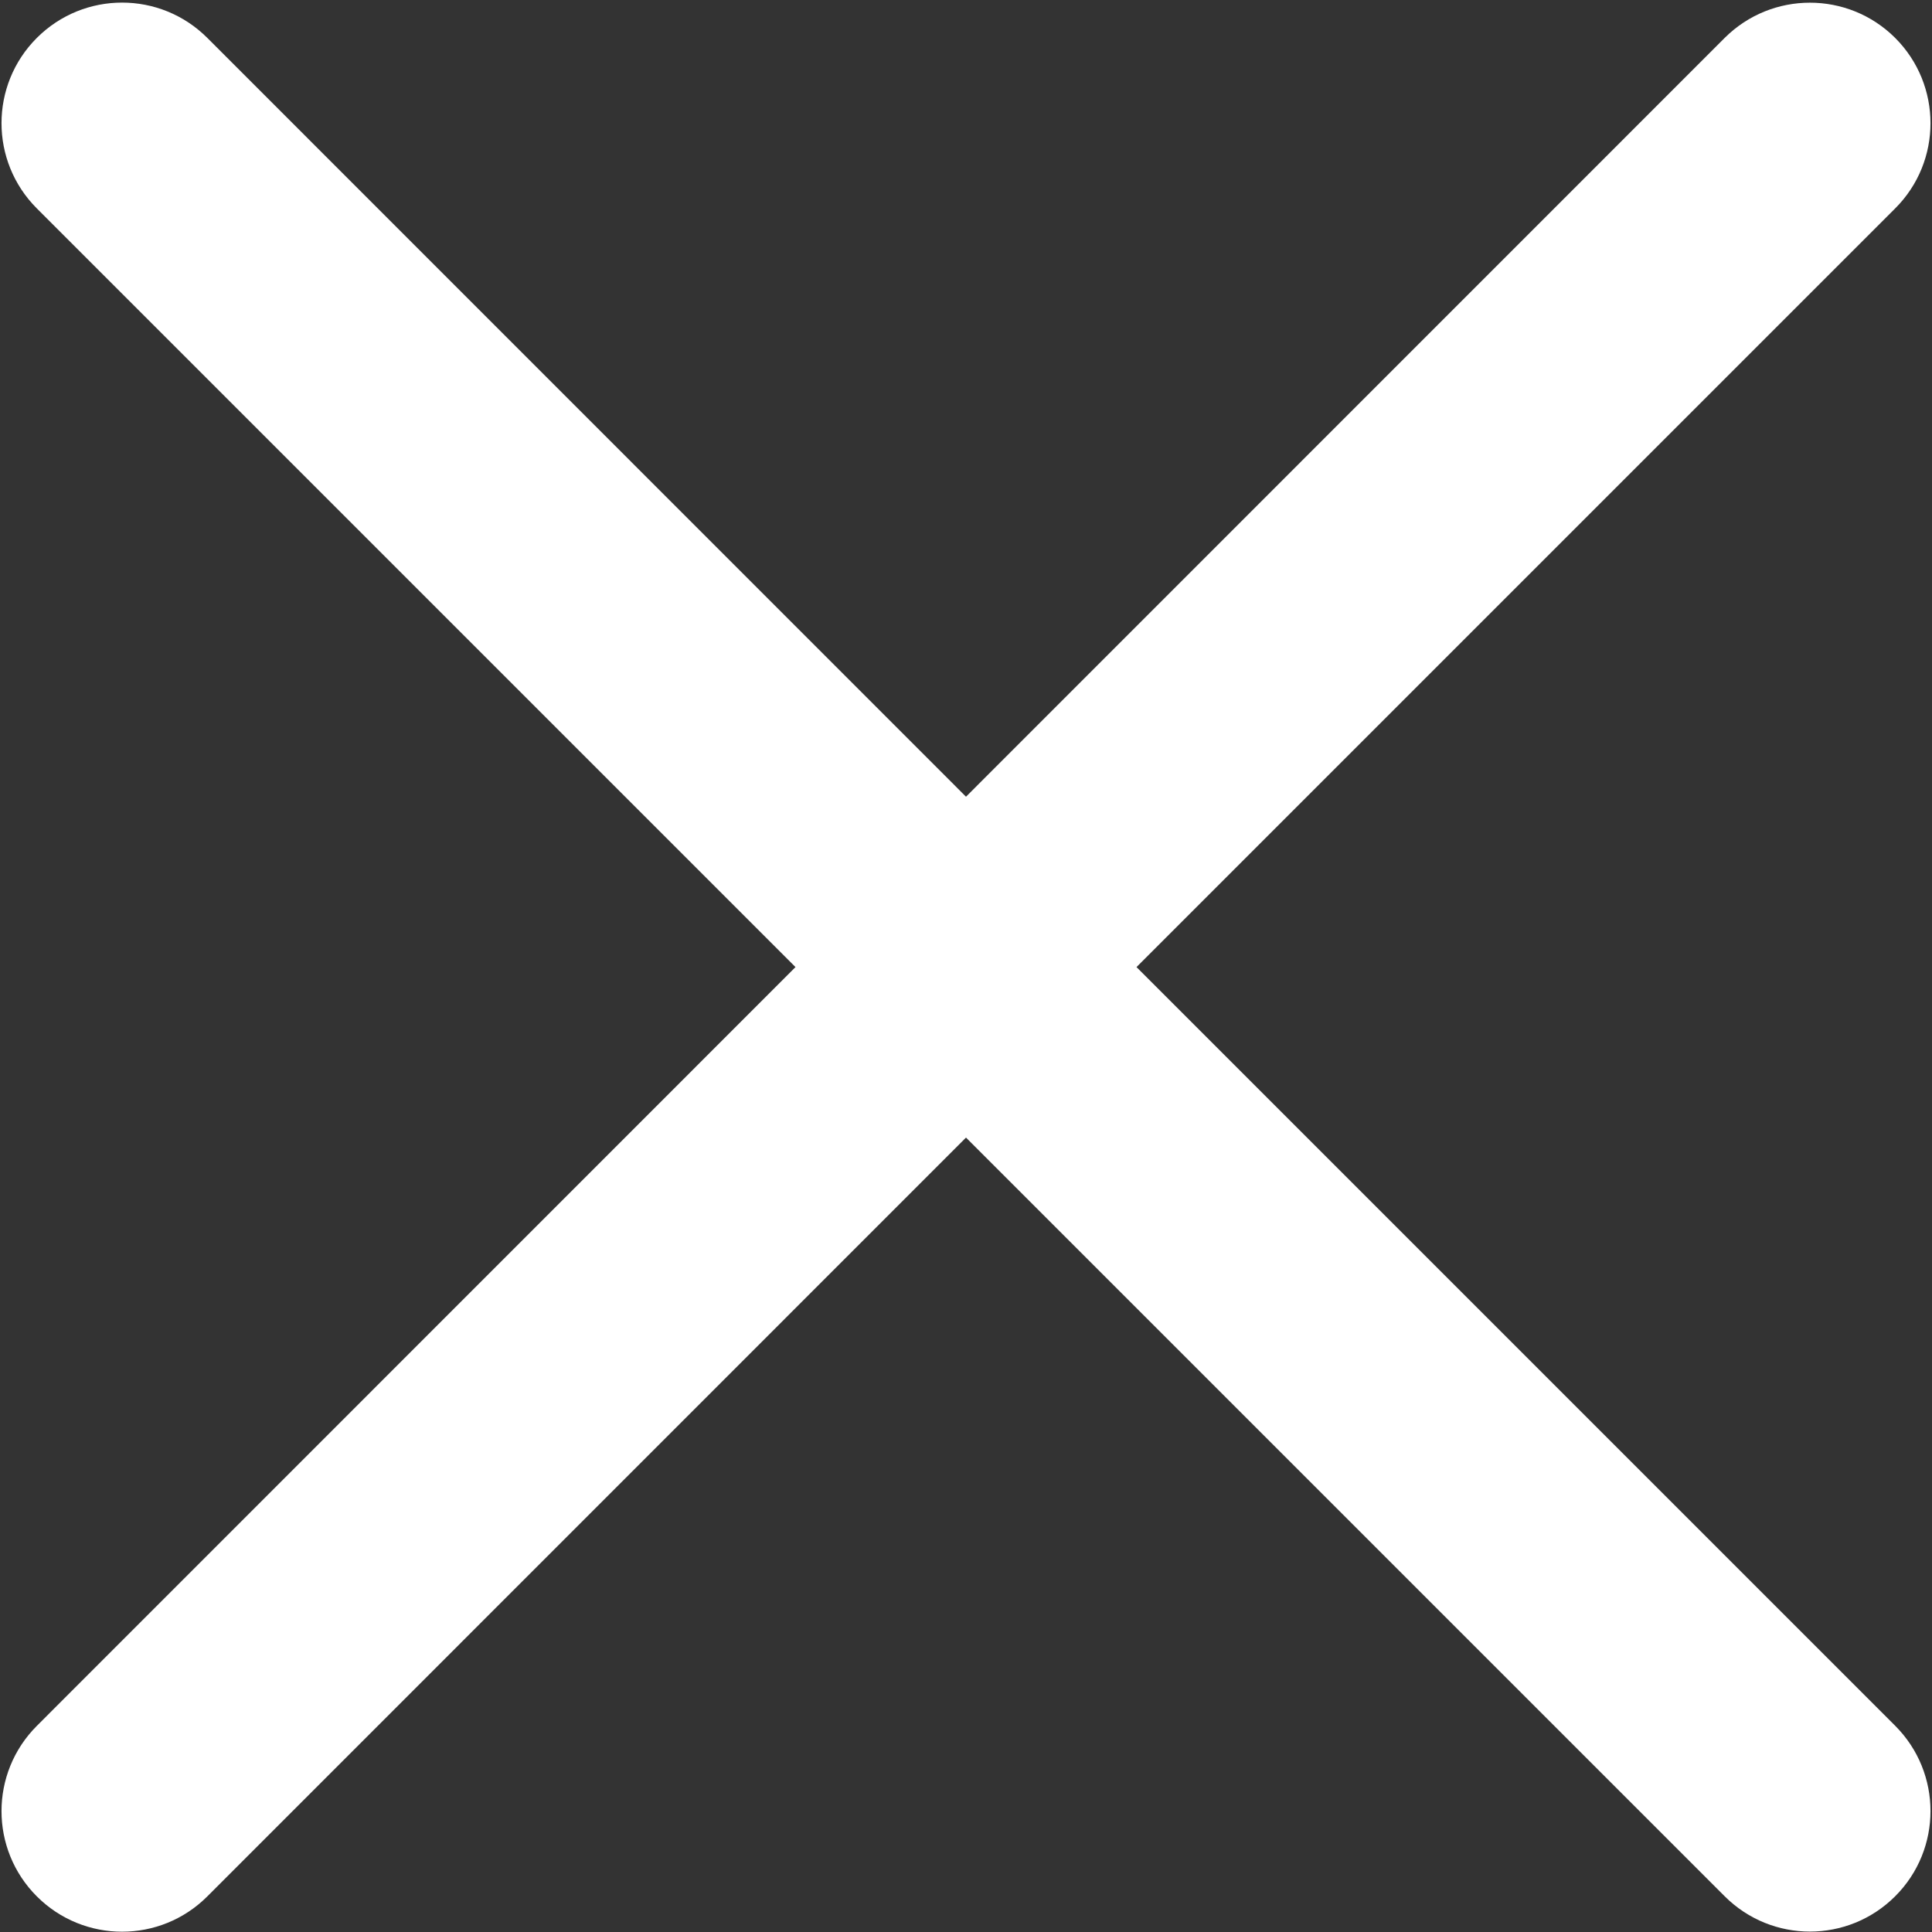 ﻿<?xml version="1.0" encoding="utf-8"?>
<svg version="1.1" xmlns:xlink="http://www.w3.org/1999/xlink" width="16px" height="16px" xmlns="http://www.w3.org/2000/svg">
  <rect width="100%" height="100%" fill="#333333" stroke="none"/>
  <g transform="matrix(1 0 0 1 -284 -17 )">
    <path d="M 8 6.598  L 1.717 0.314  C 1.327 -0.076  0.695 -0.076  0.305 0.314  C -0.085 0.704  -0.085 1.336  0.305 1.726  L 6.588 8.009  L 0.305 14.293  C -0.085 14.683  -0.085 15.315  0.305 15.705  C 0.695 16.095  1.327 16.095  1.717 15.705  L 8 9.421  L 14.283 15.704  C 14.673 16.094  15.305 16.094  15.695 15.704  C 16.085 15.315  16.085 14.682  15.695 14.292  L 9.412 8.009  L 15.695 1.726  C 16.085 1.337  16.085 0.704  15.695 0.314  C 15.305 -0.075  14.673 -0.075  14.283 0.314  L 8 6.598  Z " fill-rule="nonzero" fill="#ffffff" stroke="none" transform="matrix(1 0 0 1 284 17 )" />
  </g>
</svg>